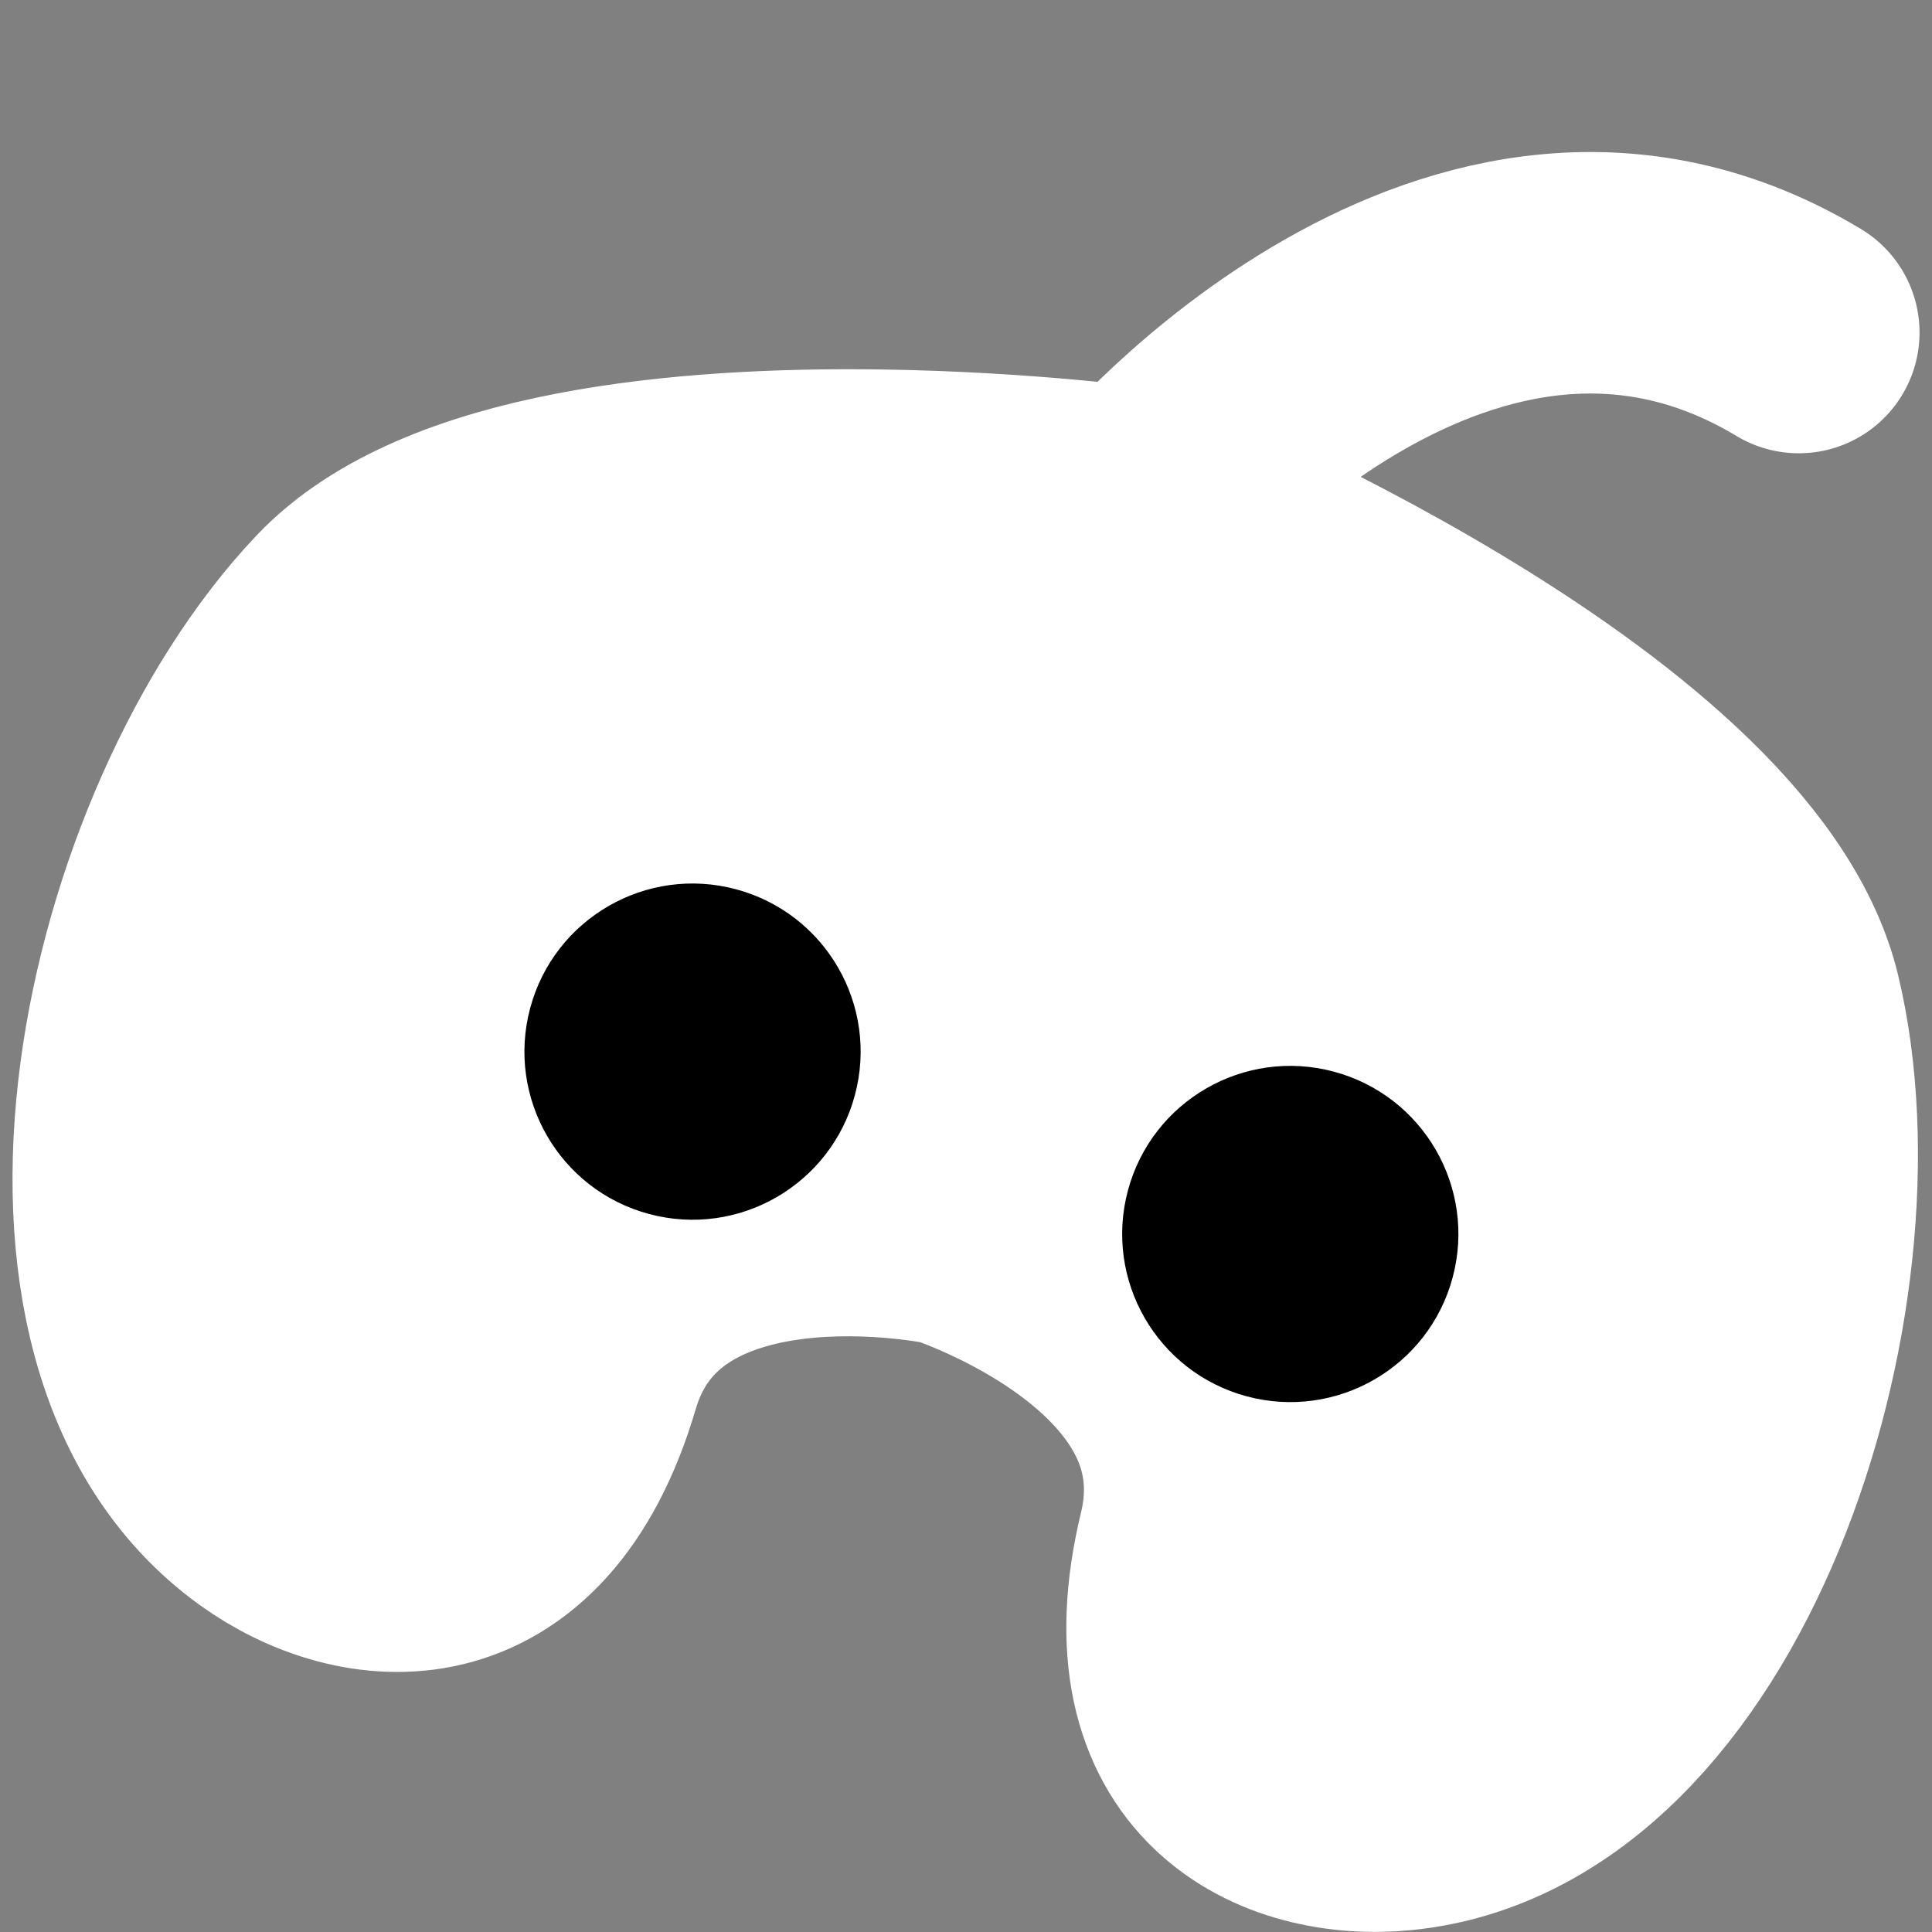 <?xml version="1.0" encoding="UTF-8"?>
<!-- Created with Inkscape (http://www.inkscape.org/) -->
<svg width="32" height="32" version="1.1" viewBox="0 0 32 32" xmlns="http://www.w3.org/2000/svg">
 <rect x="0" y="0" width="32" height="32" fill="#808080" stroke="none"/>
 <g transform="rotate(15 17.876 19.643)">
  <path d="m11.676 9.374c-3.051 0.773-6.8 2.141-7.994 4.344-2.345 4.327-1.974 12.778 2.625 14.529 1.737 0.661 4.298 0.296 4.39-3.439 0.092-3.735 5.303-3.989 5.303-3.989s5.21 0.253 5.303 3.988c0.092 3.735 2.652 4.101 4.389 3.44 4.599-1.751 4.971-10.202 2.626-14.528-2.123-3.917-12.319-5.188-12.319-5.188s-1.95 0.241-4.324 0.843z" fill="#fff" stroke="#fff" stroke-linecap="round" stroke-linejoin="round" stroke-miterlimit="2.3" stroke-width="4" style="paint-order:normal"/>
  <path d="m16 8.53s3.458-7.424 9.729-5.625" fill="none" stroke="#fff" stroke-linecap="round" stroke-linejoin="round" stroke-miterlimit="2.3" stroke-width="4" style="paint-order:normal"/>
  <circle cx="11.113" cy="19.152" r="2.784" style="paint-order:normal"/>
  <circle cx="21.458" cy="19.507" r="2.784" style="paint-order:normal"/>
 </g>
</svg>
